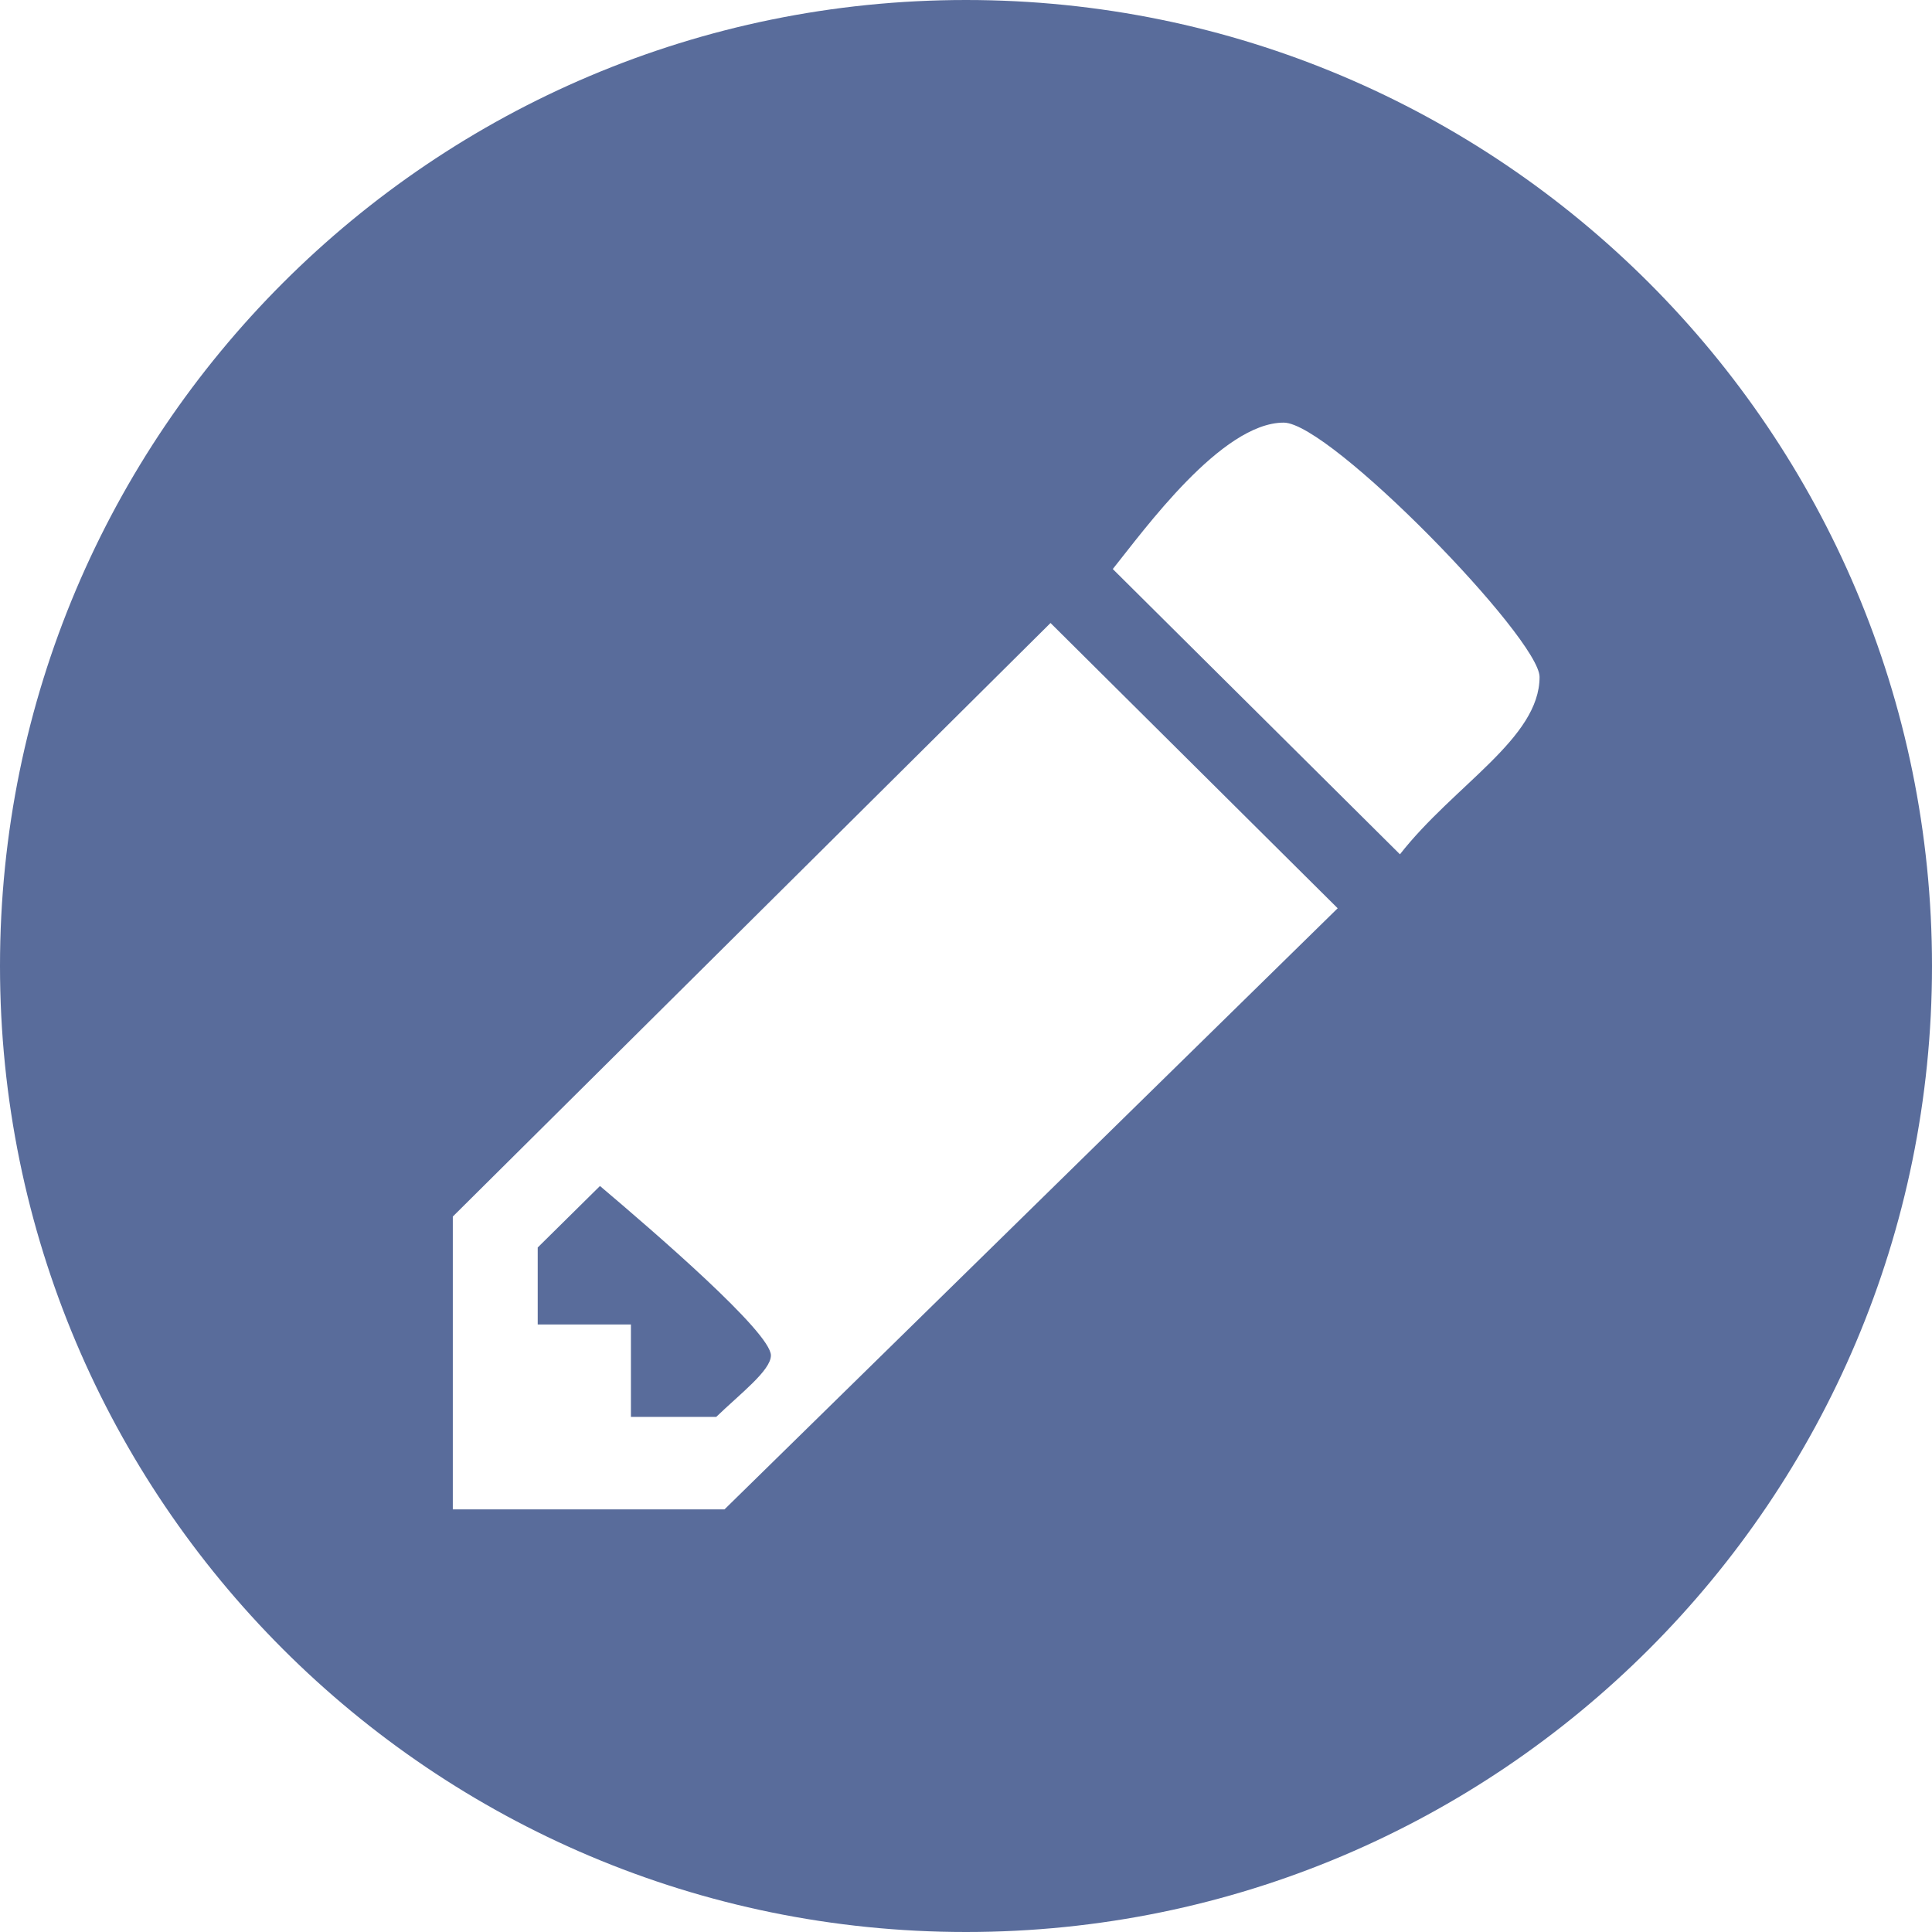 <?xml version="1.0" encoding="utf-8"?>
<!-- Generator: Adobe Illustrator 16.0.0, SVG Export Plug-In . SVG Version: 6.00 Build 0)  -->
<!DOCTYPE svg PUBLIC "-//W3C//DTD SVG 1.1//EN" "http://www.w3.org/Graphics/SVG/1.1/DTD/svg11.dtd">
<svg version="1.1" id="Layer_1" xmlns="http://www.w3.org/2000/svg" xmlns:xlink="http://www.w3.org/1999/xlink" x="0px" y="0px"
	 width="512px" height="512px" viewBox="0 0 512 512" enable-background="new 0 0 512 512" xml:space="preserve">
<path fill="#596C9B" d="M408,179.4c0,16.3-22.6,28.6-37,47l-76.1-75.6c8.2-10.2,28.8-38.8,45.3-38.8C352.5,112,408,169.2,408,179.4z
	 M354.5,240.7L192,400h-72v-77.6l158.4-157.3L354.5,240.7z M0,256c0,141.4,114.6,256,256,256c141.4,0,256-114.6,256-256
	C512,114.6,397.4,0,256,0C114.6,0,0,114.6,0,256z M204.3,359.2c0-6.1-30.9-32.7-45.3-44.9l-16.5,16.3V351h24.7v24.5h22.6
	C196.1,369.4,204.3,363.2,204.3,359.2z"/>
</svg>

